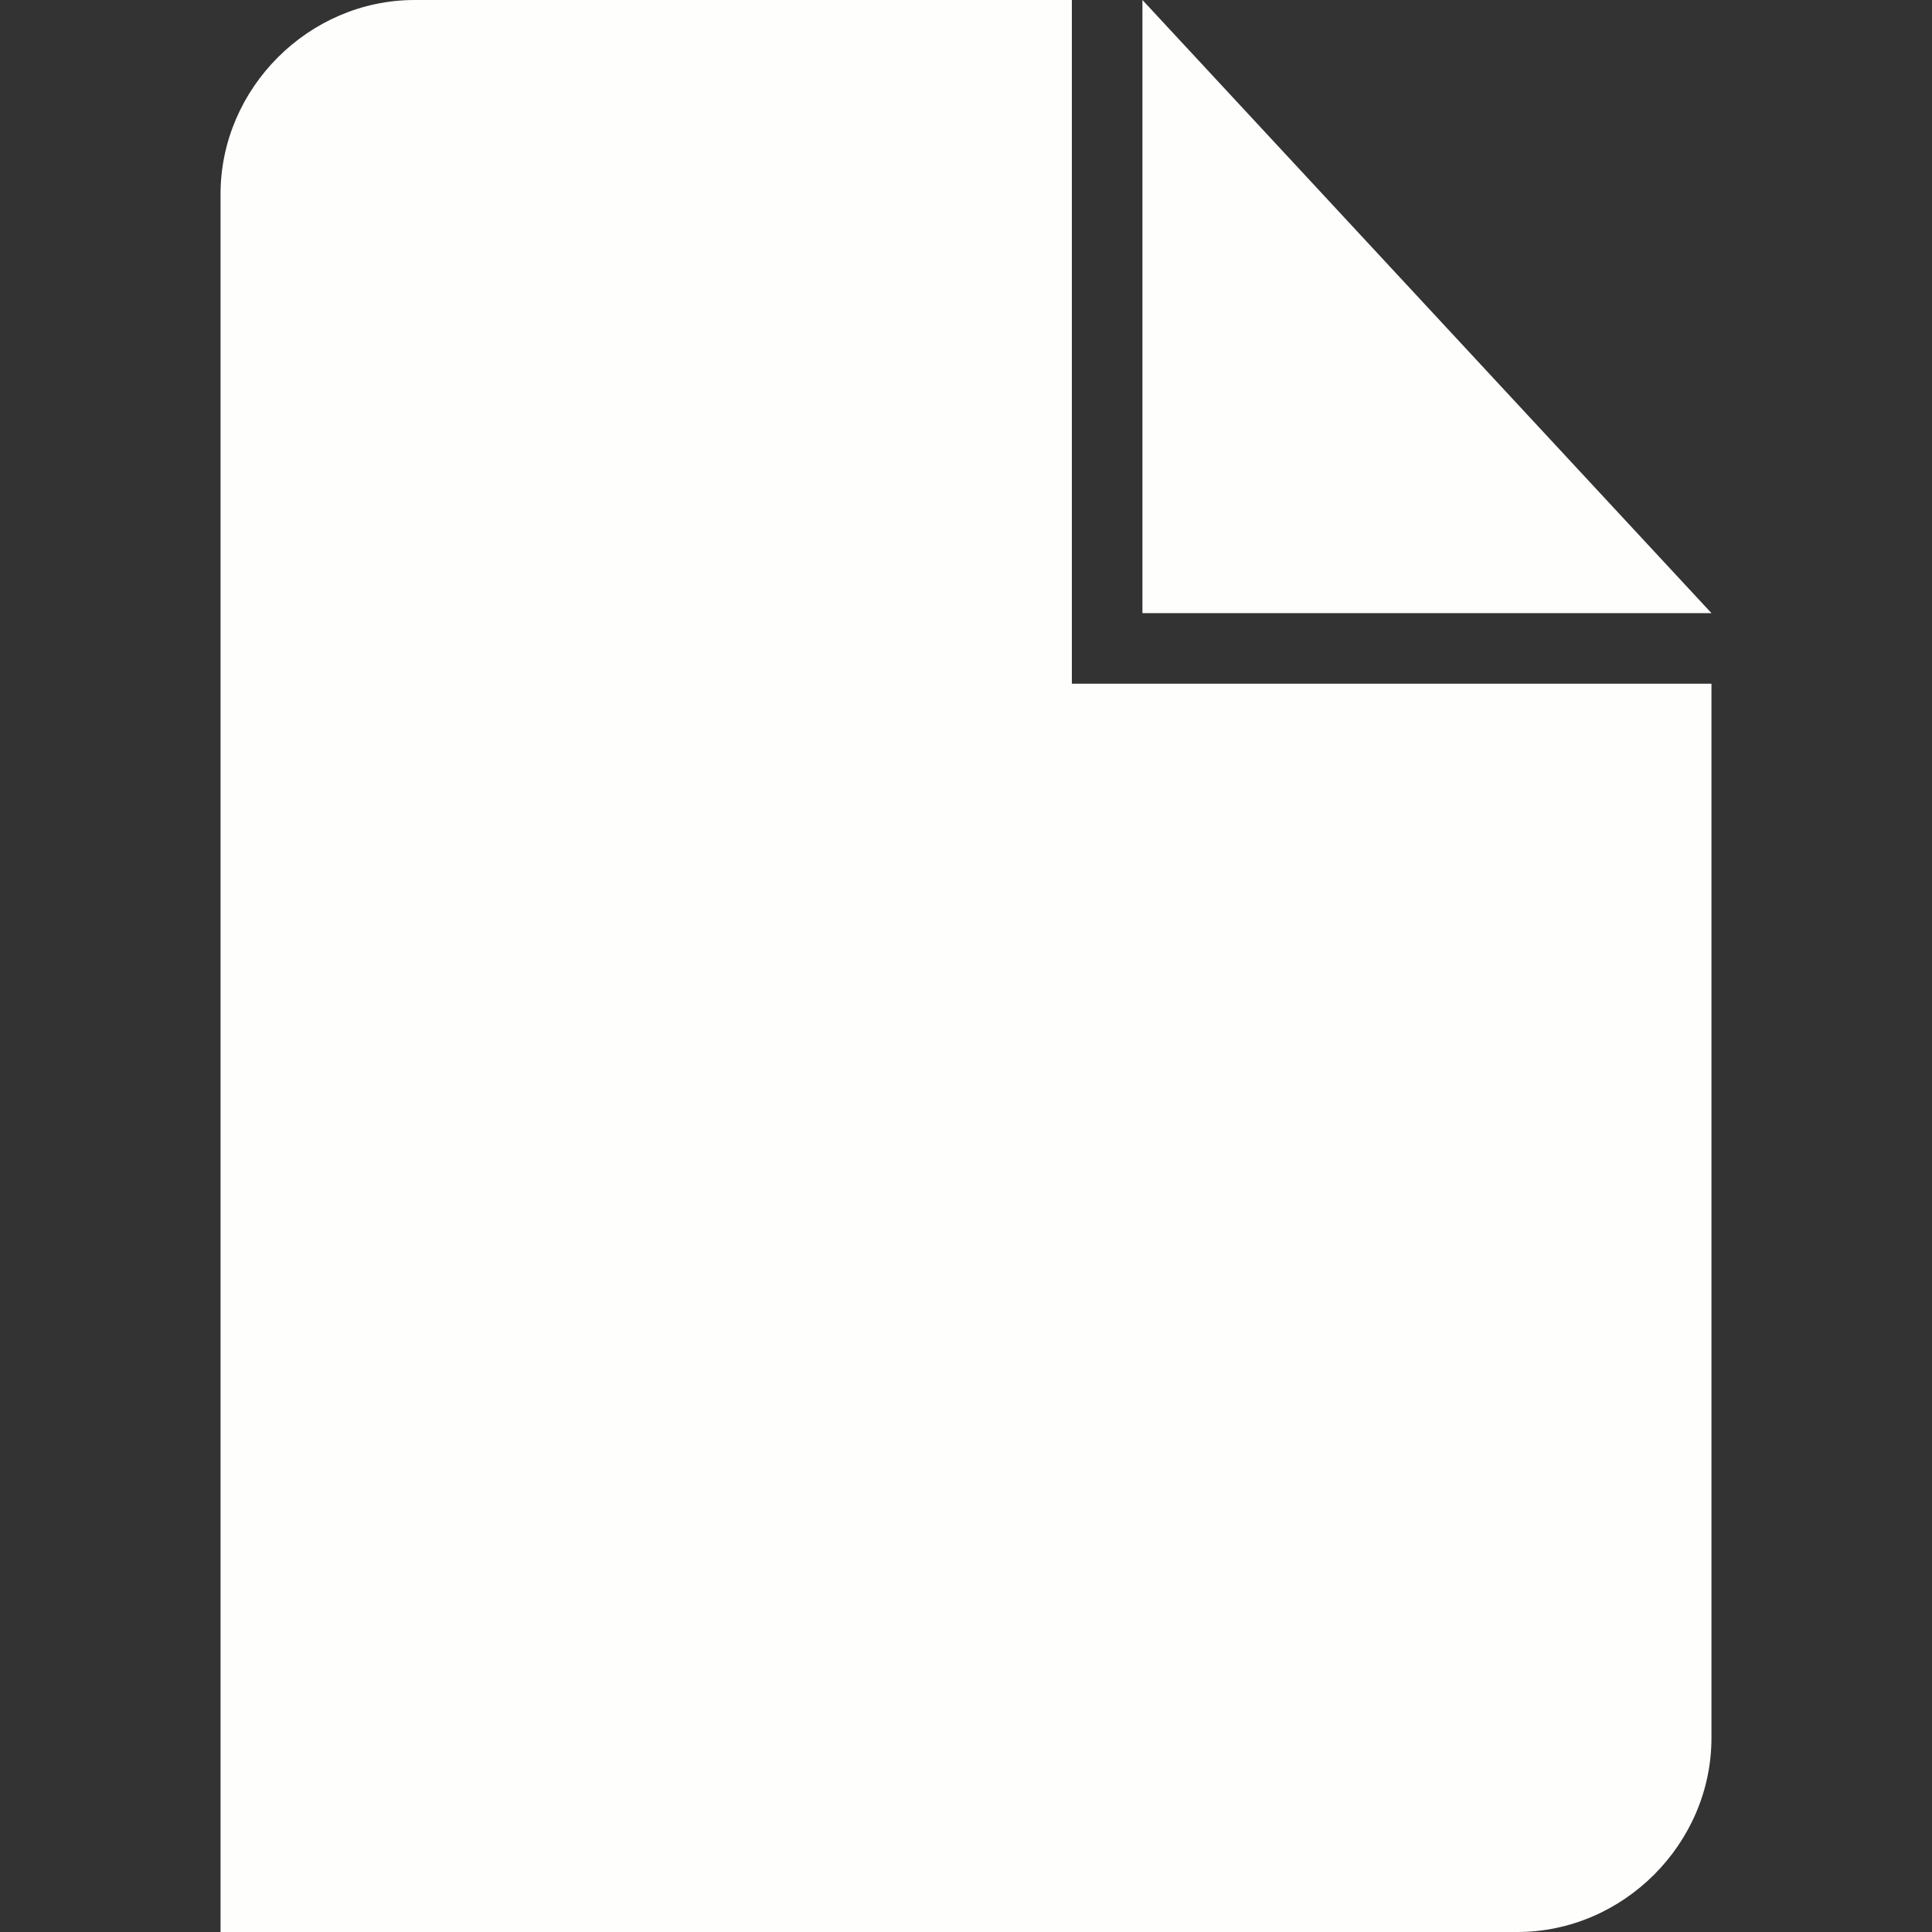 <?xml version="1.0" encoding="utf-8"?>
<!-- Generator: Adobe Illustrator 26.2.1, SVG Export Plug-In . SVG Version: 6.00 Build 0)  -->
<svg version="1.1" id="Capa_1" xmlns="http://www.w3.org/2000/svg" xmlns:xlink="http://www.w3.org/1999/xlink" x="0px" y="0px"
	 viewBox="0 0 43.8 43.8" style="enable-background:new 0 0 43.8 43.8;" xml:space="preserve">
<rect x="0" y="0" width="43.8" height="43.8" fill="#333333" stroke="none"/>
<style type="text/css">
	.st0{fill:#FEFFFD;}
</style>
<g>
	<path class="st0" d="M38.8,39.4V15.5H24.3V0H9.4C7,0,5,2,5,4.4v39.4h29.4C36.8,43.8,38.8,41.8,38.8,39.4z"/>
	<polygon class="st0" points="25.9,0 25.9,13.9 38.8,13.9 	"/>
</g>
</svg>
